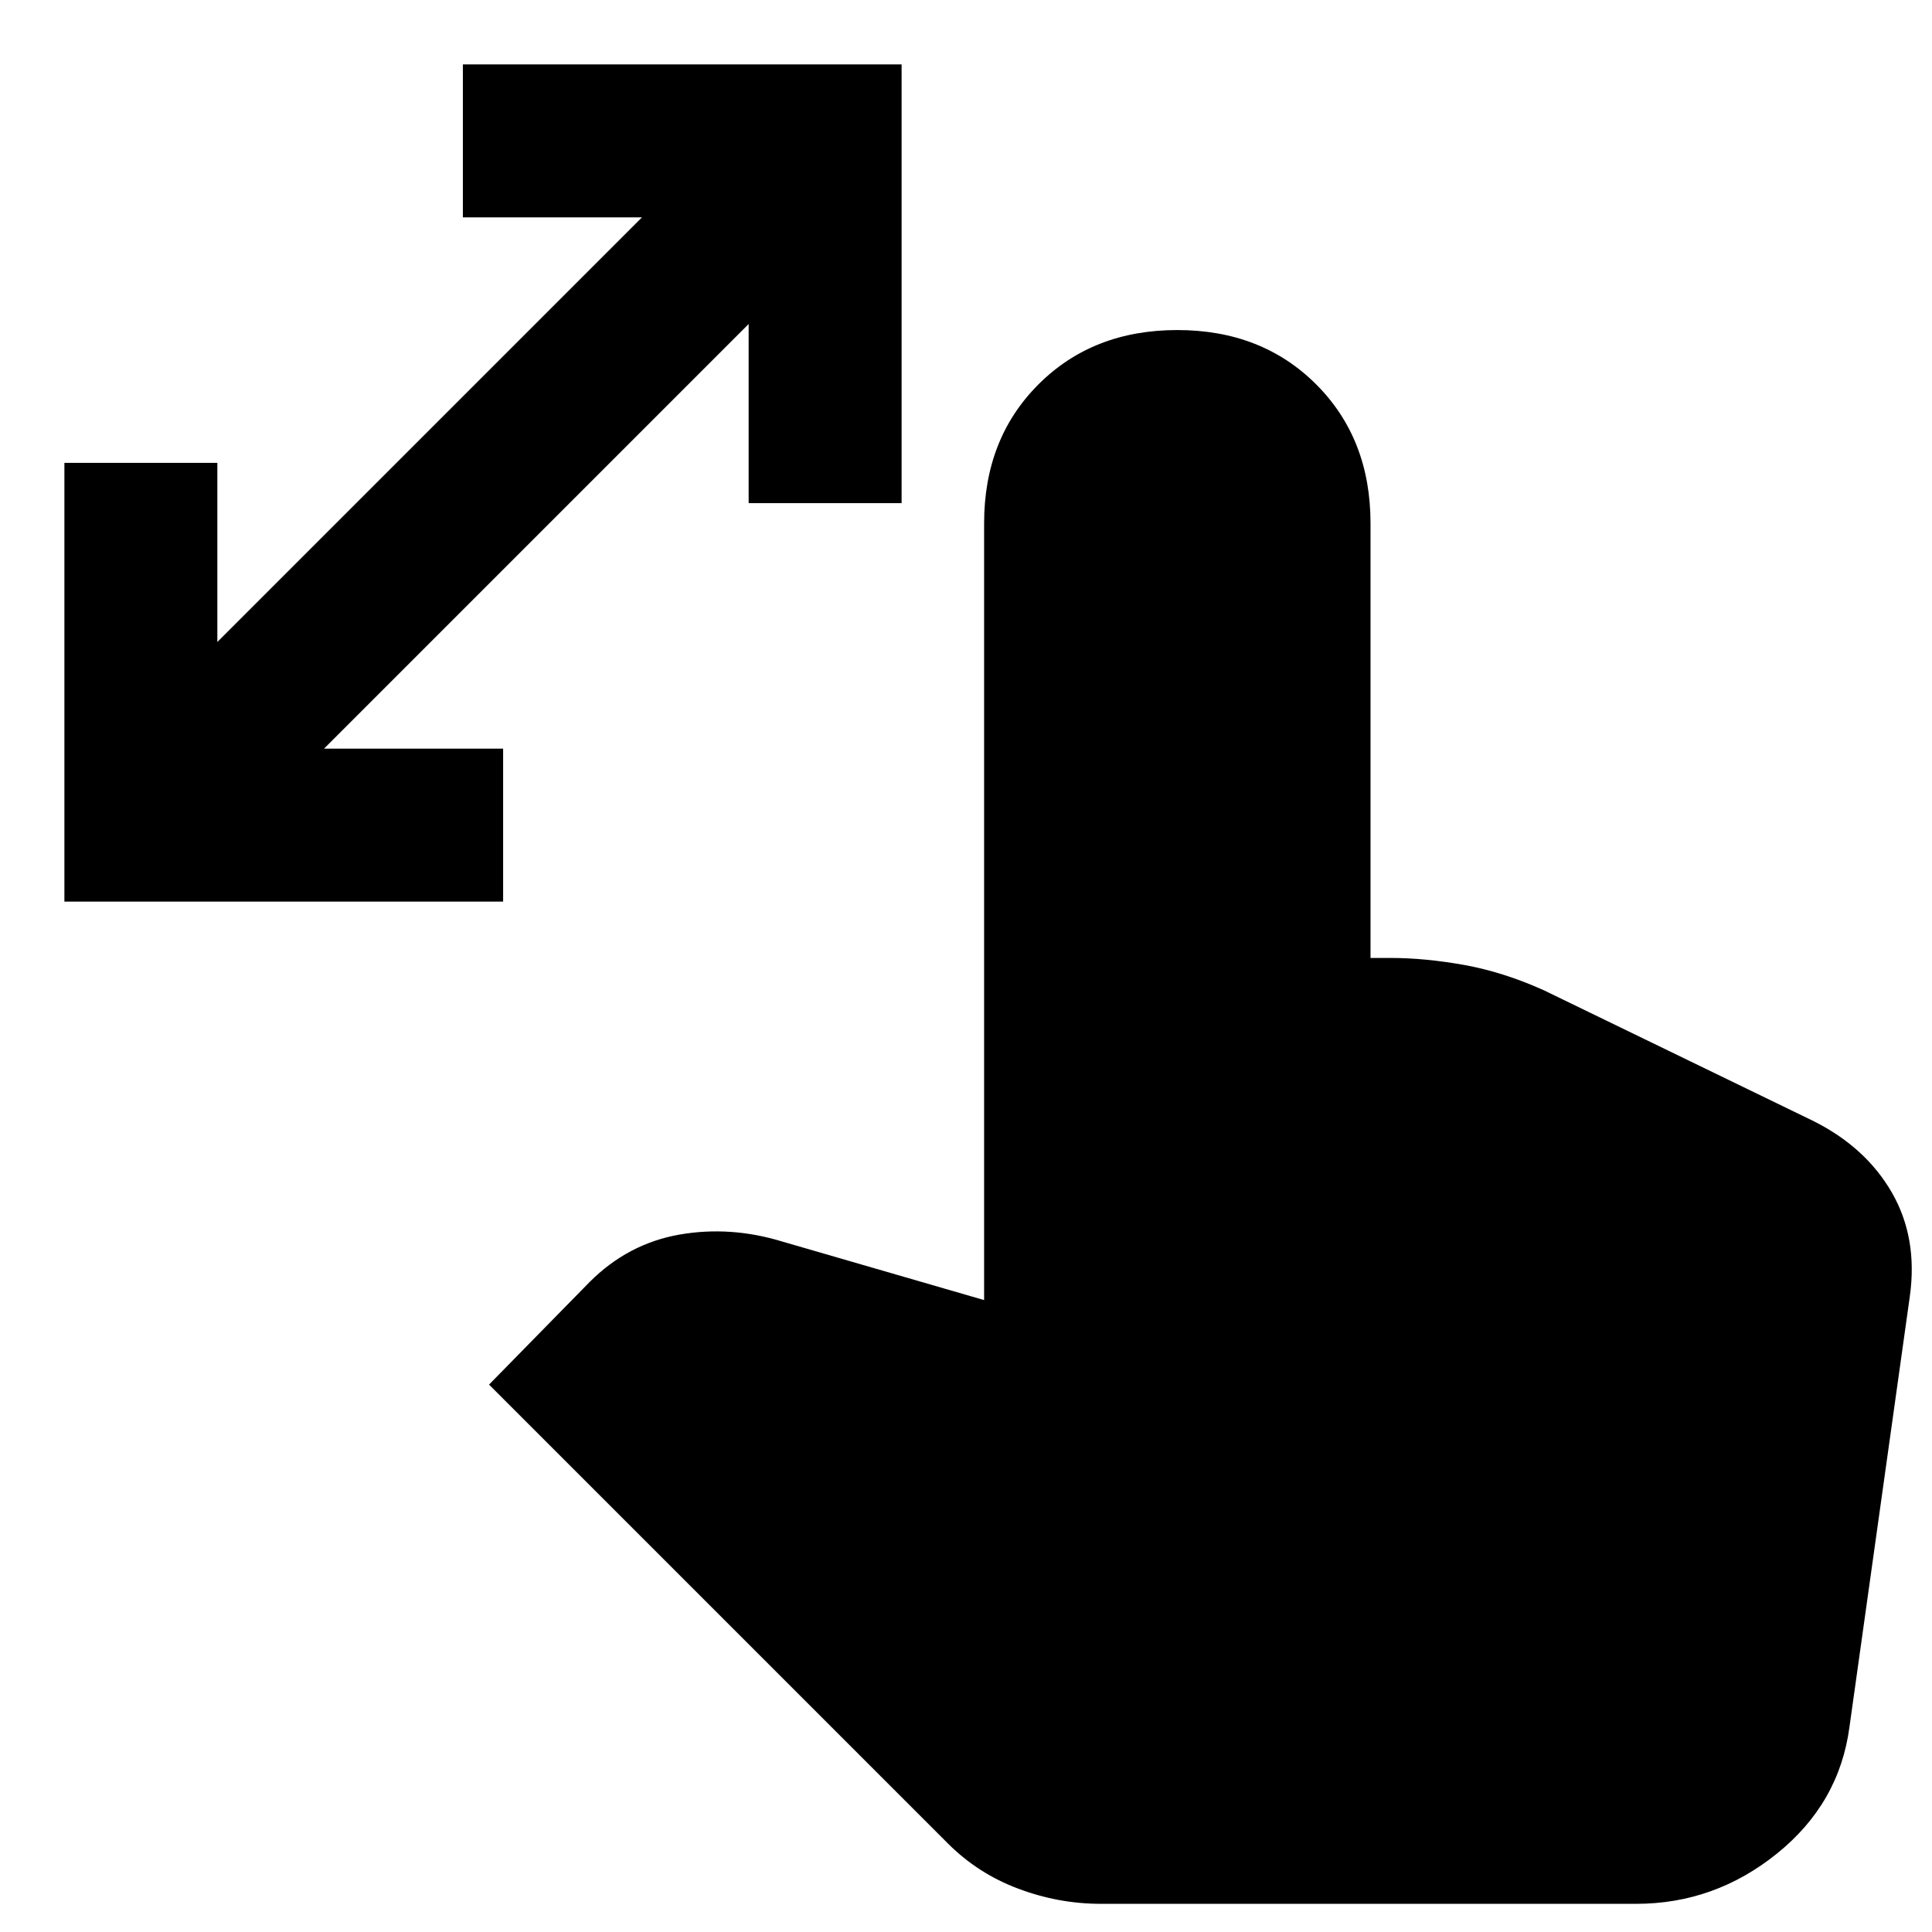 <svg xmlns="http://www.w3.org/2000/svg" height="24" width="24"><path d="M.8 11.2V5.75h1.9v2.225L7.975 2.7H5.75V.8h5.45v5.45H9.3V4.025L4.025 9.3H6.25v1.9Zm12.875 12.45q-.525 0-1.025-.188-.5-.187-.875-.562l-5.7-5.7 1.25-1.275q.475-.475 1.113-.588.637-.112 1.287.088l2.5.725V6.5q0-1.05.675-1.725t1.725-.675q1.05 0 1.725.675t.675 1.725v5.4h.25q.425 0 .913.087.487.088.987.313l3.35 1.625q.65.325.975.887.325.563.225 1.288l-.75 5.35q-.125.95-.9 1.575t-1.75.625Z"/></svg>
